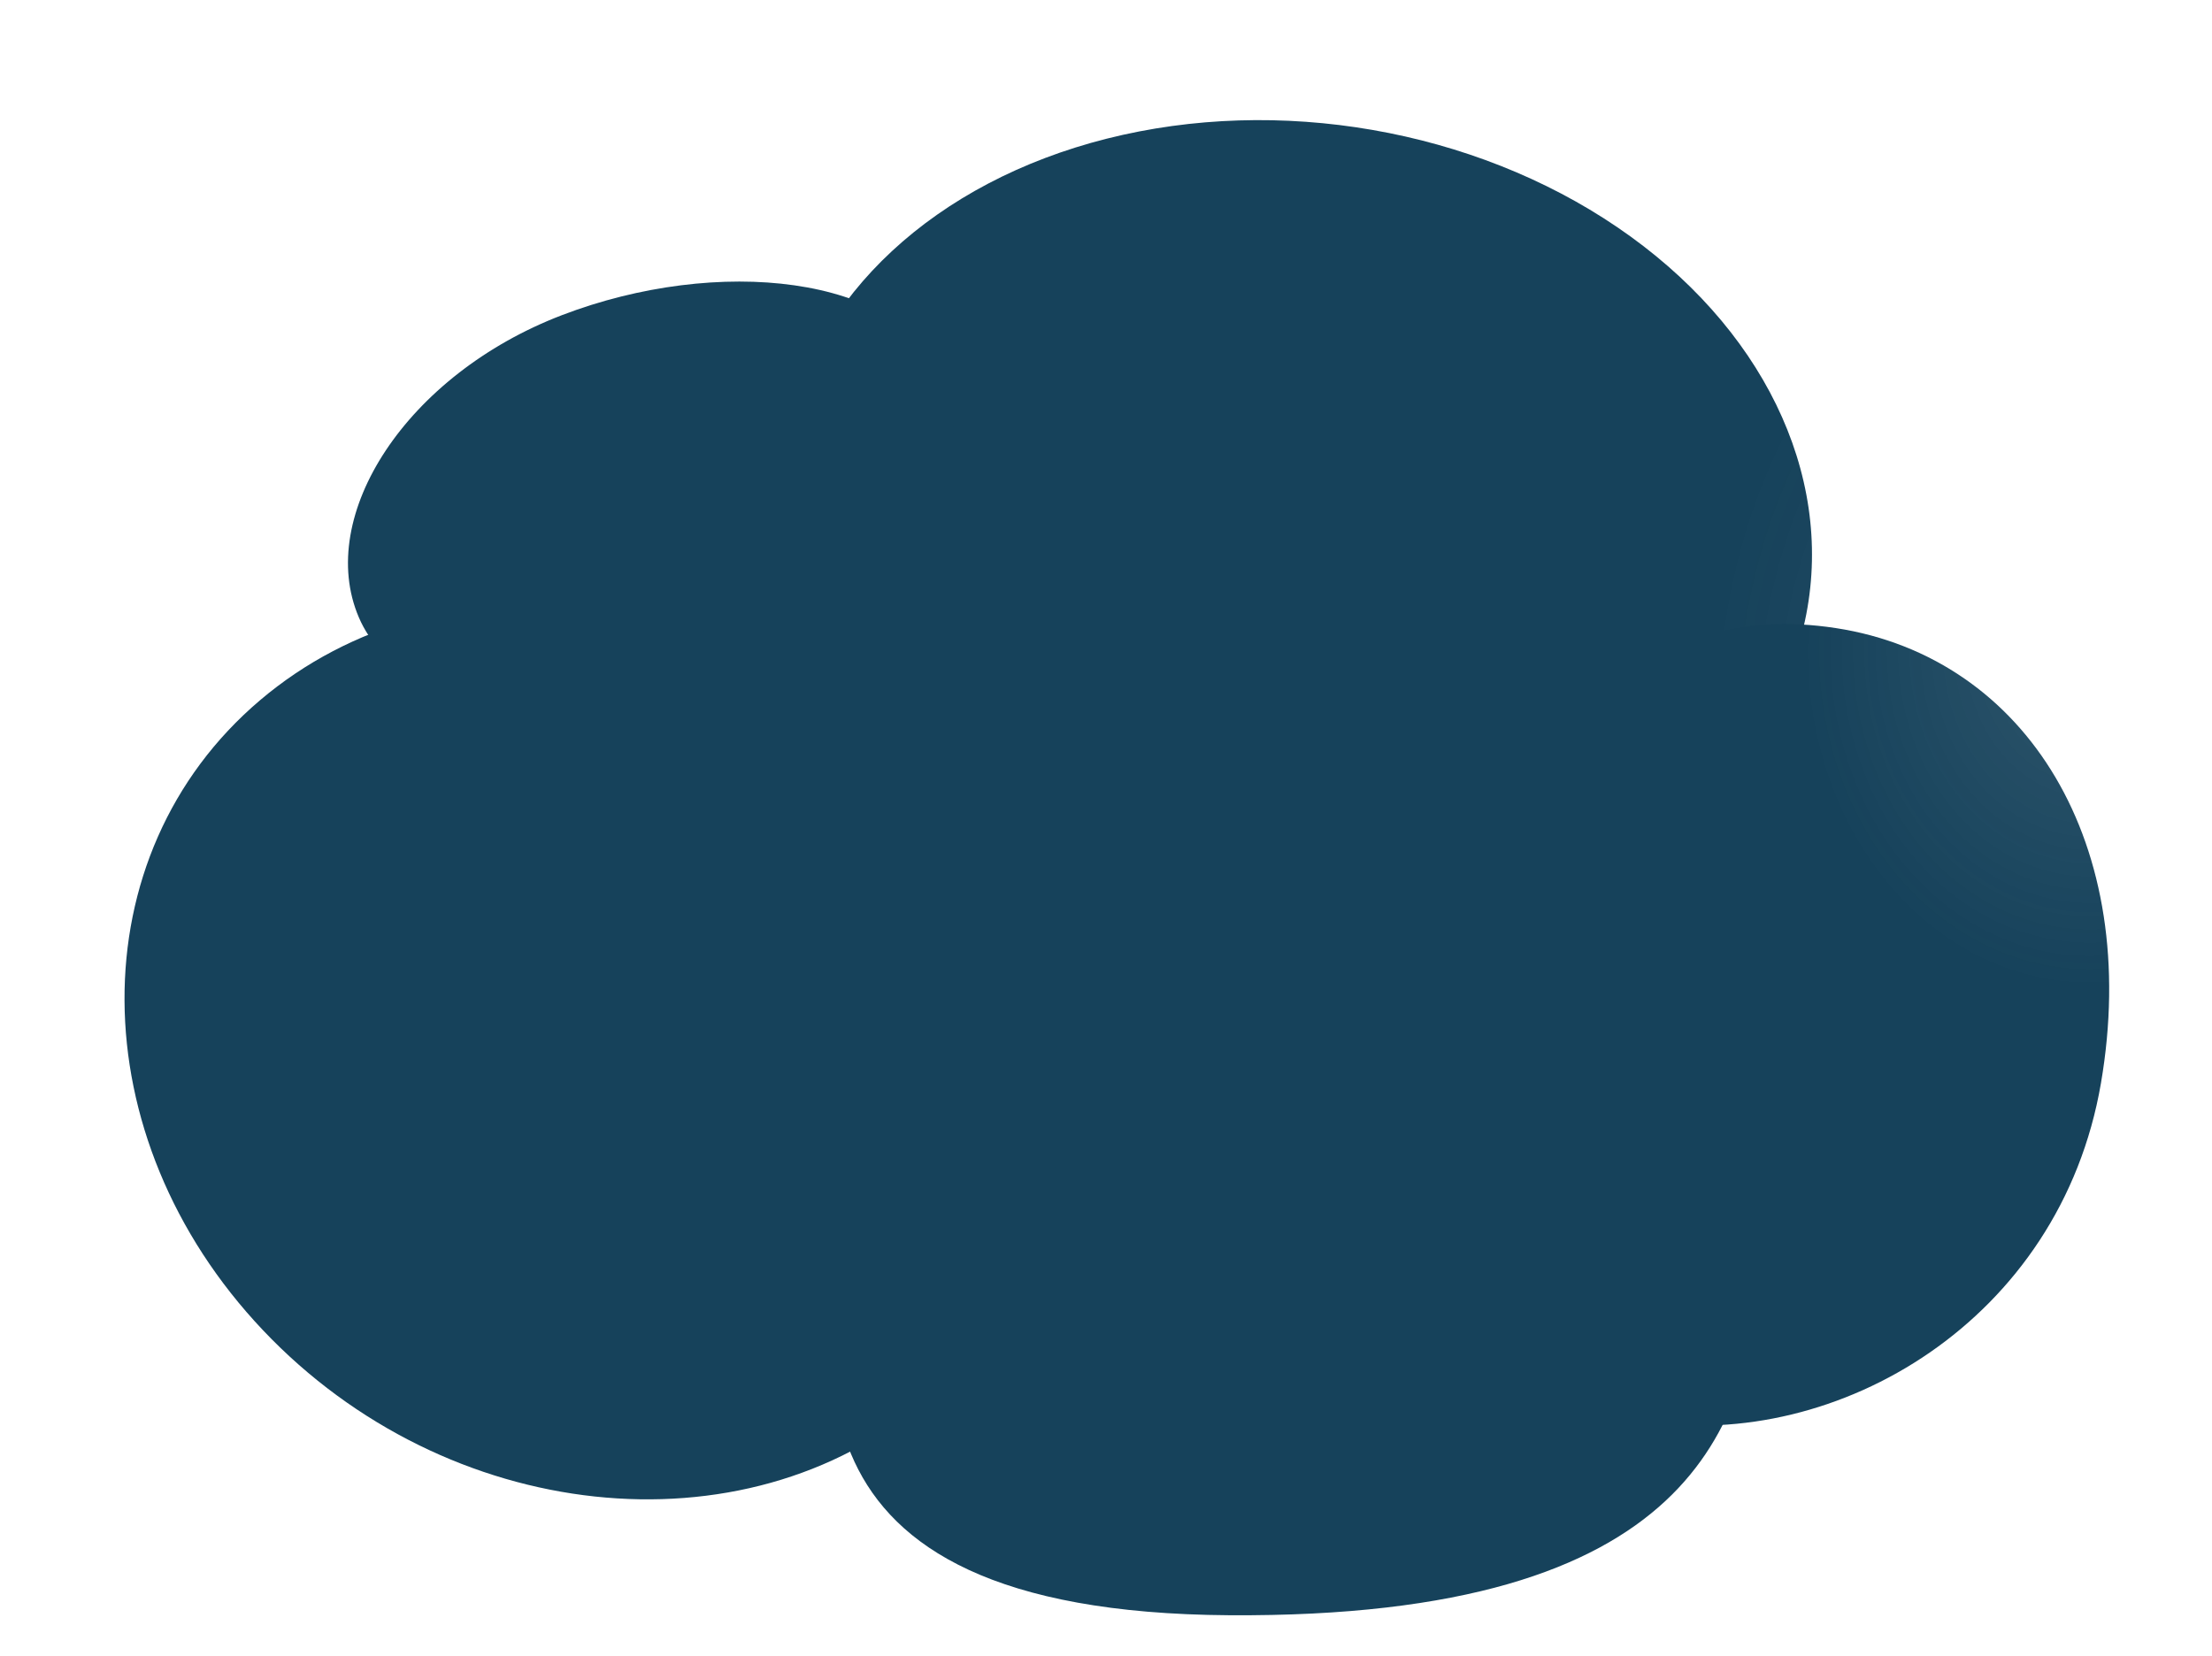 <svg width="1110" height="831" viewBox="0 0 1110 831" fill="none" xmlns="http://www.w3.org/2000/svg">
<g filter="url(#filter0_dii_23_896)">
<path d="M904.702 617.451C895.916 694.025 872.087 792.256 636.822 790.71C401.558 789.165 435.006 656.966 443.792 580.392C452.578 503.818 548.688 447.567 673.162 460.358C797.637 473.149 913.488 540.877 904.702 617.451Z" fill="url(#paint0_linear_23_896)"/>
<path d="M836.993 373.925C828.207 450.499 804.377 548.73 569.113 547.184C333.849 545.639 367.297 413.44 376.083 336.866C384.869 260.292 480.978 204.041 605.453 216.832C729.928 229.623 845.779 297.351 836.993 373.925Z" fill="url(#paint1_linear_23_896)"/>
<ellipse rx="260.065" ry="202.293" transform="matrix(0.985 0.171 -0.19 0.982 670.238 243.859)" fill="url(#paint2_radial_23_896)"/>
<path d="M493.167 168.955C514.995 220.004 469.254 290.756 391.223 320.639C313.193 350.521 221.893 340.905 200.065 289.856C178.236 238.807 223.978 168.054 302.008 138.172C380.038 108.29 471.339 117.906 493.167 168.955Z" fill="url(#paint3_linear_23_896)"/>
<path d="M484.154 683.455C392.906 760.939 244.232 744.962 152.08 647.77C59.929 550.578 59.197 408.975 150.445 331.492C241.693 254.008 390.367 269.985 482.519 367.177C574.67 464.369 575.402 605.971 484.154 683.455Z" fill="url(#paint4_linear_23_896)"/>
<path d="M845.686 693.452C749.526 678.691 721.024 579.351 741.487 459.956C784.873 348.184 845.041 280.477 941.201 295.238C1037.36 309.998 1094.74 404.236 1074.28 523.631C1053.81 643.027 941.846 708.213 845.686 693.452Z" fill="url(#paint5_radial_23_896)"/>
</g>
<defs>
<filter id="filter0_dii_23_896" x="42.484" y="38.305" width="1037.92" height="792.422" filterUnits="userSpaceOnUse" color-interpolation-filters="sRGB">
<feFlood flood-opacity="0" result="BackgroundImageFix"/>
<feColorMatrix in="SourceAlpha" type="matrix" values="0 0 0 0 0 0 0 0 0 0 0 0 0 0 0 0 0 0 127 0" result="hardAlpha"/>
<feOffset dx="-20" dy="20"/>
<feGaussianBlur stdDeviation="10"/>
<feComposite in2="hardAlpha" operator="out"/>
<feColorMatrix type="matrix" values="0 0 0 0 0 0 0 0 0 0 0 0 0 0 0 0 0 0 0.25 0"/>
<feBlend mode="normal" in2="BackgroundImageFix" result="effect1_dropShadow_23_896"/>
<feBlend mode="normal" in="SourceGraphic" in2="effect1_dropShadow_23_896" result="shape"/>
<feColorMatrix in="SourceAlpha" type="matrix" values="0 0 0 0 0 0 0 0 0 0 0 0 0 0 0 0 0 0 127 0" result="hardAlpha"/>
<feOffset dx="2" dy="-2"/>
<feGaussianBlur stdDeviation="1"/>
<feComposite in2="hardAlpha" operator="arithmetic" k2="-1" k3="1"/>
<feColorMatrix type="matrix" values="0 0 0 0 0 0 0 0 0 0 0 0 0 0 0 0 0 0 0.25 0"/>
<feBlend mode="normal" in2="shape" result="effect2_innerShadow_23_896"/>
<feColorMatrix in="SourceAlpha" type="matrix" values="0 0 0 0 0 0 0 0 0 0 0 0 0 0 0 0 0 0 127 0" result="hardAlpha"/>
<feOffset dx="-2" dy="2"/>
<feGaussianBlur stdDeviation="1"/>
<feComposite in2="hardAlpha" operator="arithmetic" k2="-1" k3="1"/>
<feColorMatrix type="matrix" values="0 0 0 0 1 0 0 0 0 1 0 0 0 0 1 0 0 0 0.25 0"/>
<feBlend mode="normal" in2="effect2_innerShadow_23_896" result="effect3_innerShadow_23_896"/>
</filter>
<linearGradient id="paint0_linear_23_896" x1="637.146" y1="1110.03" x2="667.02" y2="583.082" gradientUnits="userSpaceOnUse">
<stop offset="1" stop-color="#16425B"/>
</linearGradient>
<linearGradient id="paint1_linear_23_896" x1="637.146" y1="1110.03" x2="667.02" y2="583.082" gradientUnits="userSpaceOnUse">
<stop offset="1" stop-color="#16425B"/>
</linearGradient>
<radialGradient id="paint2_radial_23_896" cx="0" cy="0" r="1" gradientUnits="userSpaceOnUse" gradientTransform="translate(476.104 42.135) rotate(155.688) scale(249.475 307.741)">
<stop stop-color="#16425B" stop-opacity="0.899"/>
<stop offset="1" stop-color="#16425B"/>
</radialGradient>
<linearGradient id="paint3_linear_23_896" x1="320.474" y1="132.694" x2="398.03" y2="236.407" gradientUnits="userSpaceOnUse">
<stop offset="1" stop-color="#16425B"/>
</linearGradient>
<linearGradient id="paint4_linear_23_896" x1="10.806" y1="846.46" x2="289.959" y2="559.8" gradientUnits="userSpaceOnUse">
<stop offset="1" stop-color="#16425B"/>
</linearGradient>
<radialGradient id="paint5_radial_23_896" cx="0" cy="0" r="1" gradientUnits="userSpaceOnUse" gradientTransform="translate(1069.97 305.518) rotate(-178.234) scale(145.341 171.098)">
<stop stop-color="#16425B" stop-opacity="0.899"/>
<stop offset="1" stop-color="#16425B"/>
</radialGradient>
</defs>
</svg>
